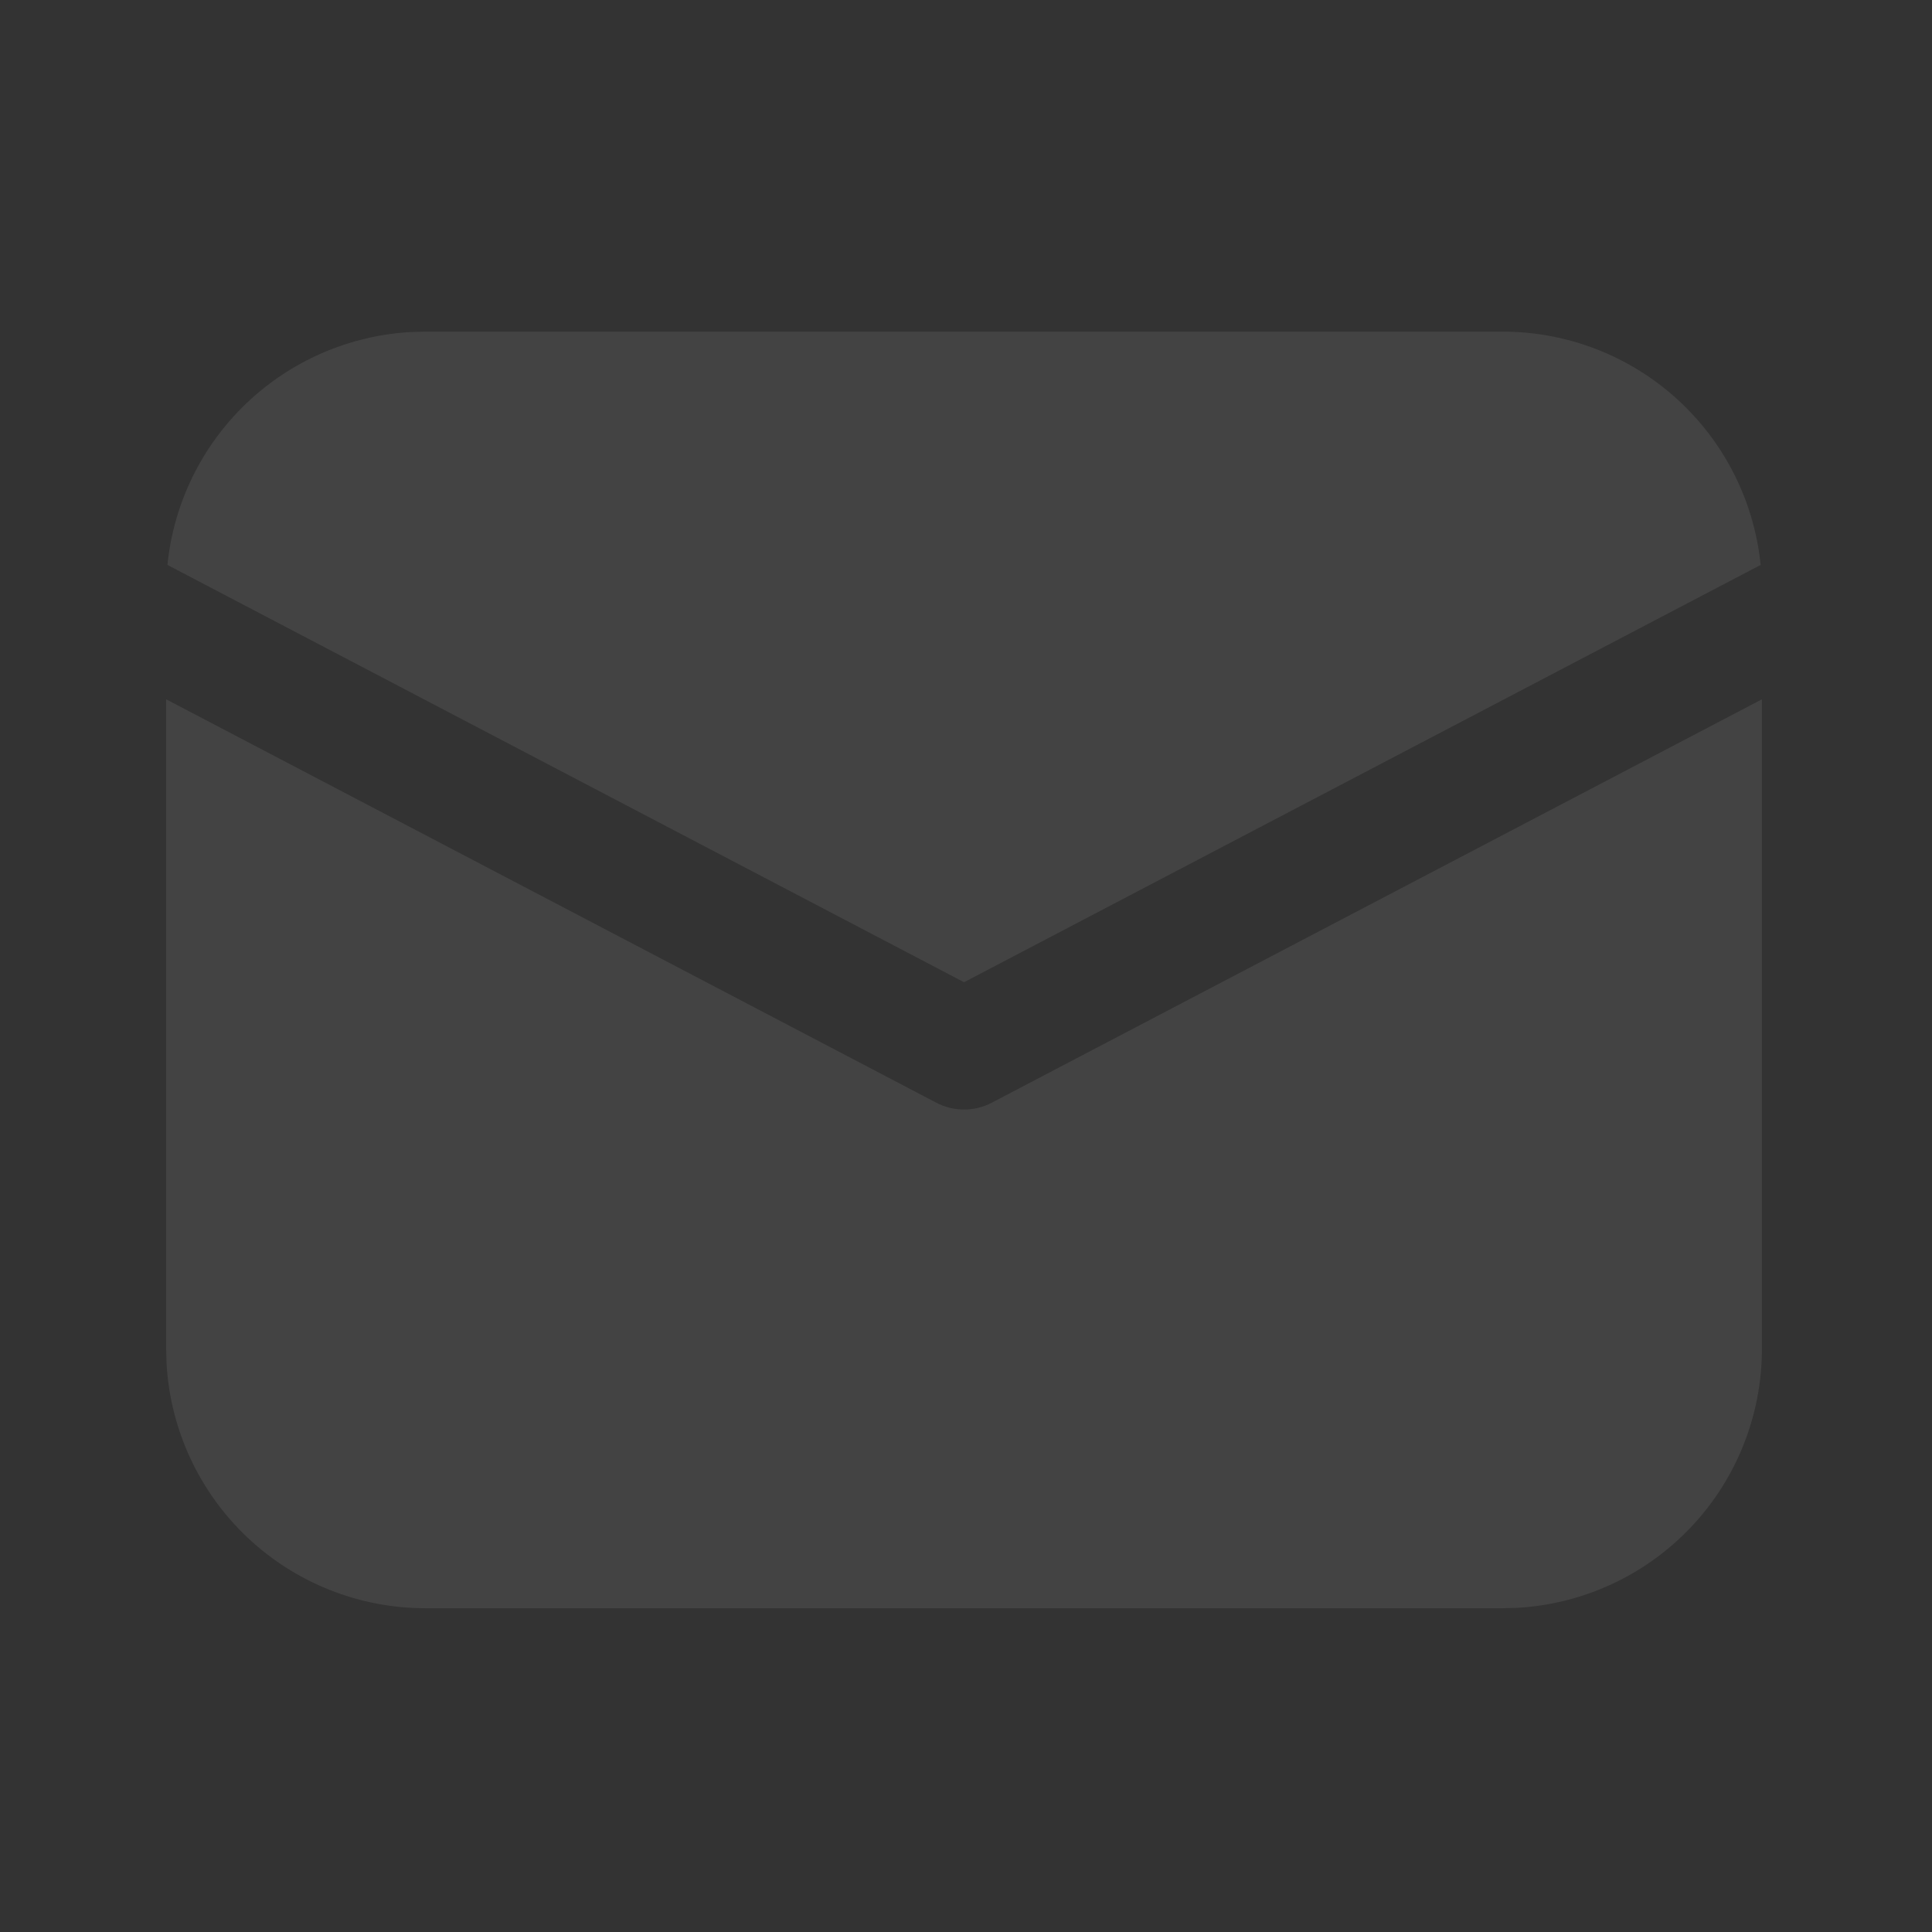 <svg width="113" height="113" viewBox="0 0 113 113" fill="none" xmlns="http://www.w3.org/2000/svg">
<rect x="0" y="0" width="113" height="113" fill="#333333" stroke="none"/>
<g opacity="0.08">
<path d="M103.052 40.901V78.897C103.052 82.771 101.57 86.498 98.909 89.314C96.249 92.13 92.611 93.821 88.744 94.04L87.885 94.063H24.885C21.011 94.064 17.284 92.581 14.468 89.921C11.652 87.26 9.961 83.623 9.742 79.755L9.718 78.897V40.901L54.761 64.495C55.262 64.758 55.819 64.895 56.385 64.895C56.951 64.895 57.508 64.758 58.009 64.495L103.052 40.901ZM24.885 19.397H87.885C91.644 19.396 95.27 20.792 98.058 23.313C100.847 25.834 102.6 29.302 102.977 33.042L56.385 57.449L9.793 33.042C10.155 29.45 11.786 26.105 14.393 23.608C17 21.111 20.413 19.626 24.017 19.42L24.885 19.397Z" fill="white"/>
</g>
</svg>
